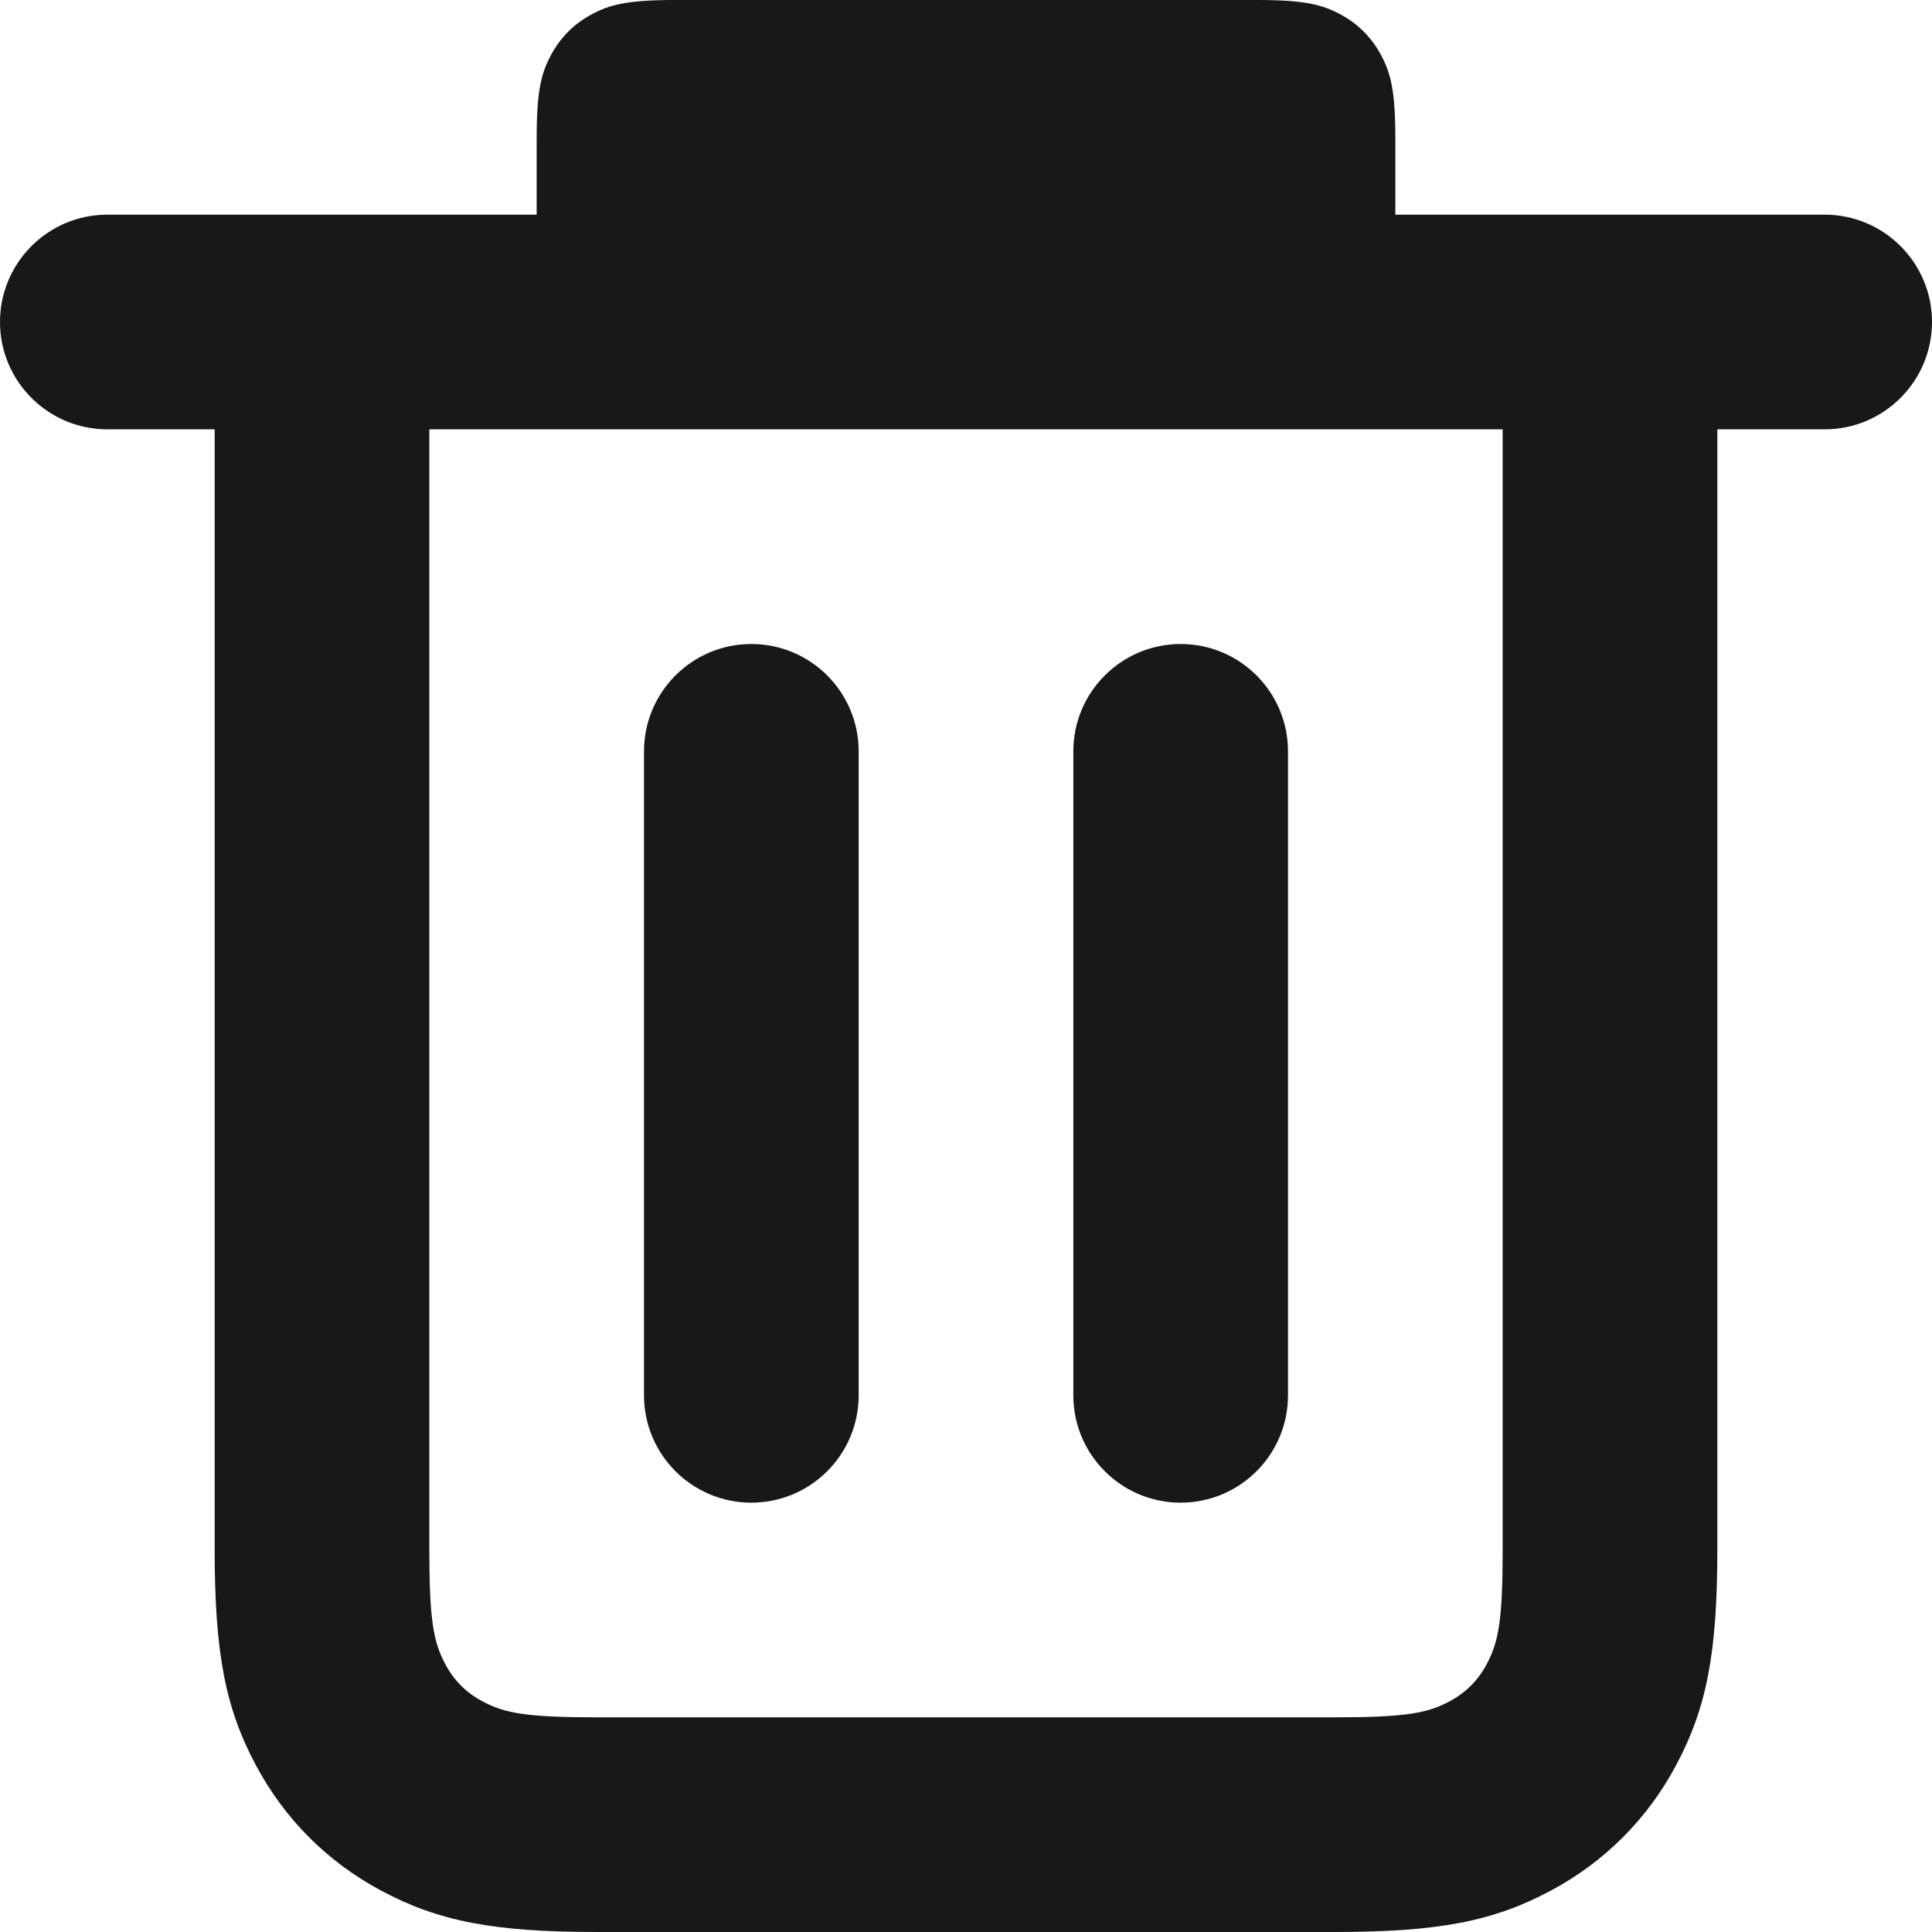 <svg width="18" height="18" viewBox="0 0 18 18" fill="none" xmlns="http://www.w3.org/2000/svg">
<path d="M5 2V1.282C5 0.836 5.046 0.675 5.134 0.512C5.221 0.349 5.349 0.221 5.512 0.134C5.675 0.046 5.836 0 6.282 0H11.718C12.164 0 12.325 0.046 12.488 0.134C12.651 0.221 12.779 0.349 12.866 0.512C12.954 0.675 13 0.836 13 1.282V2H17C17.552 2 18 2.448 18 3C18 3.552 17.552 4 17 4H16V14.436C16 15.4 15.901 15.913 15.615 16.448C15.347 16.949 14.949 17.347 14.448 17.615C13.913 17.901 13.4 18 12.436 18H5.564C4.6 18 4.087 17.901 3.552 17.615C3.051 17.347 2.653 16.949 2.385 16.448C2.099 15.913 2 15.4 2 14.436V4H1C0.448 4 0 3.552 0 3C0 2.448 0.448 2 1 2H5ZM4 4V14.436C4 15.098 4.039 15.3 4.149 15.505C4.23 15.657 4.343 15.77 4.495 15.851C4.7 15.961 4.902 16 5.564 16H12.436C13.098 16 13.3 15.961 13.505 15.851C13.657 15.77 13.77 15.657 13.851 15.505C13.961 15.3 14 15.098 14 14.436V4H4ZM7 6C7.552 6 8 6.448 8 7V13C8 13.552 7.552 14 7 14C6.448 14 6 13.552 6 13V7C6 6.448 6.448 6 7 6ZM11 6C11.552 6 12 6.448 12 7V13C12 13.552 11.552 14 11 14C10.448 14 10 13.552 10 13V7C10 6.448 10.448 6 11 6Z" fill="#181818"/>
</svg>
